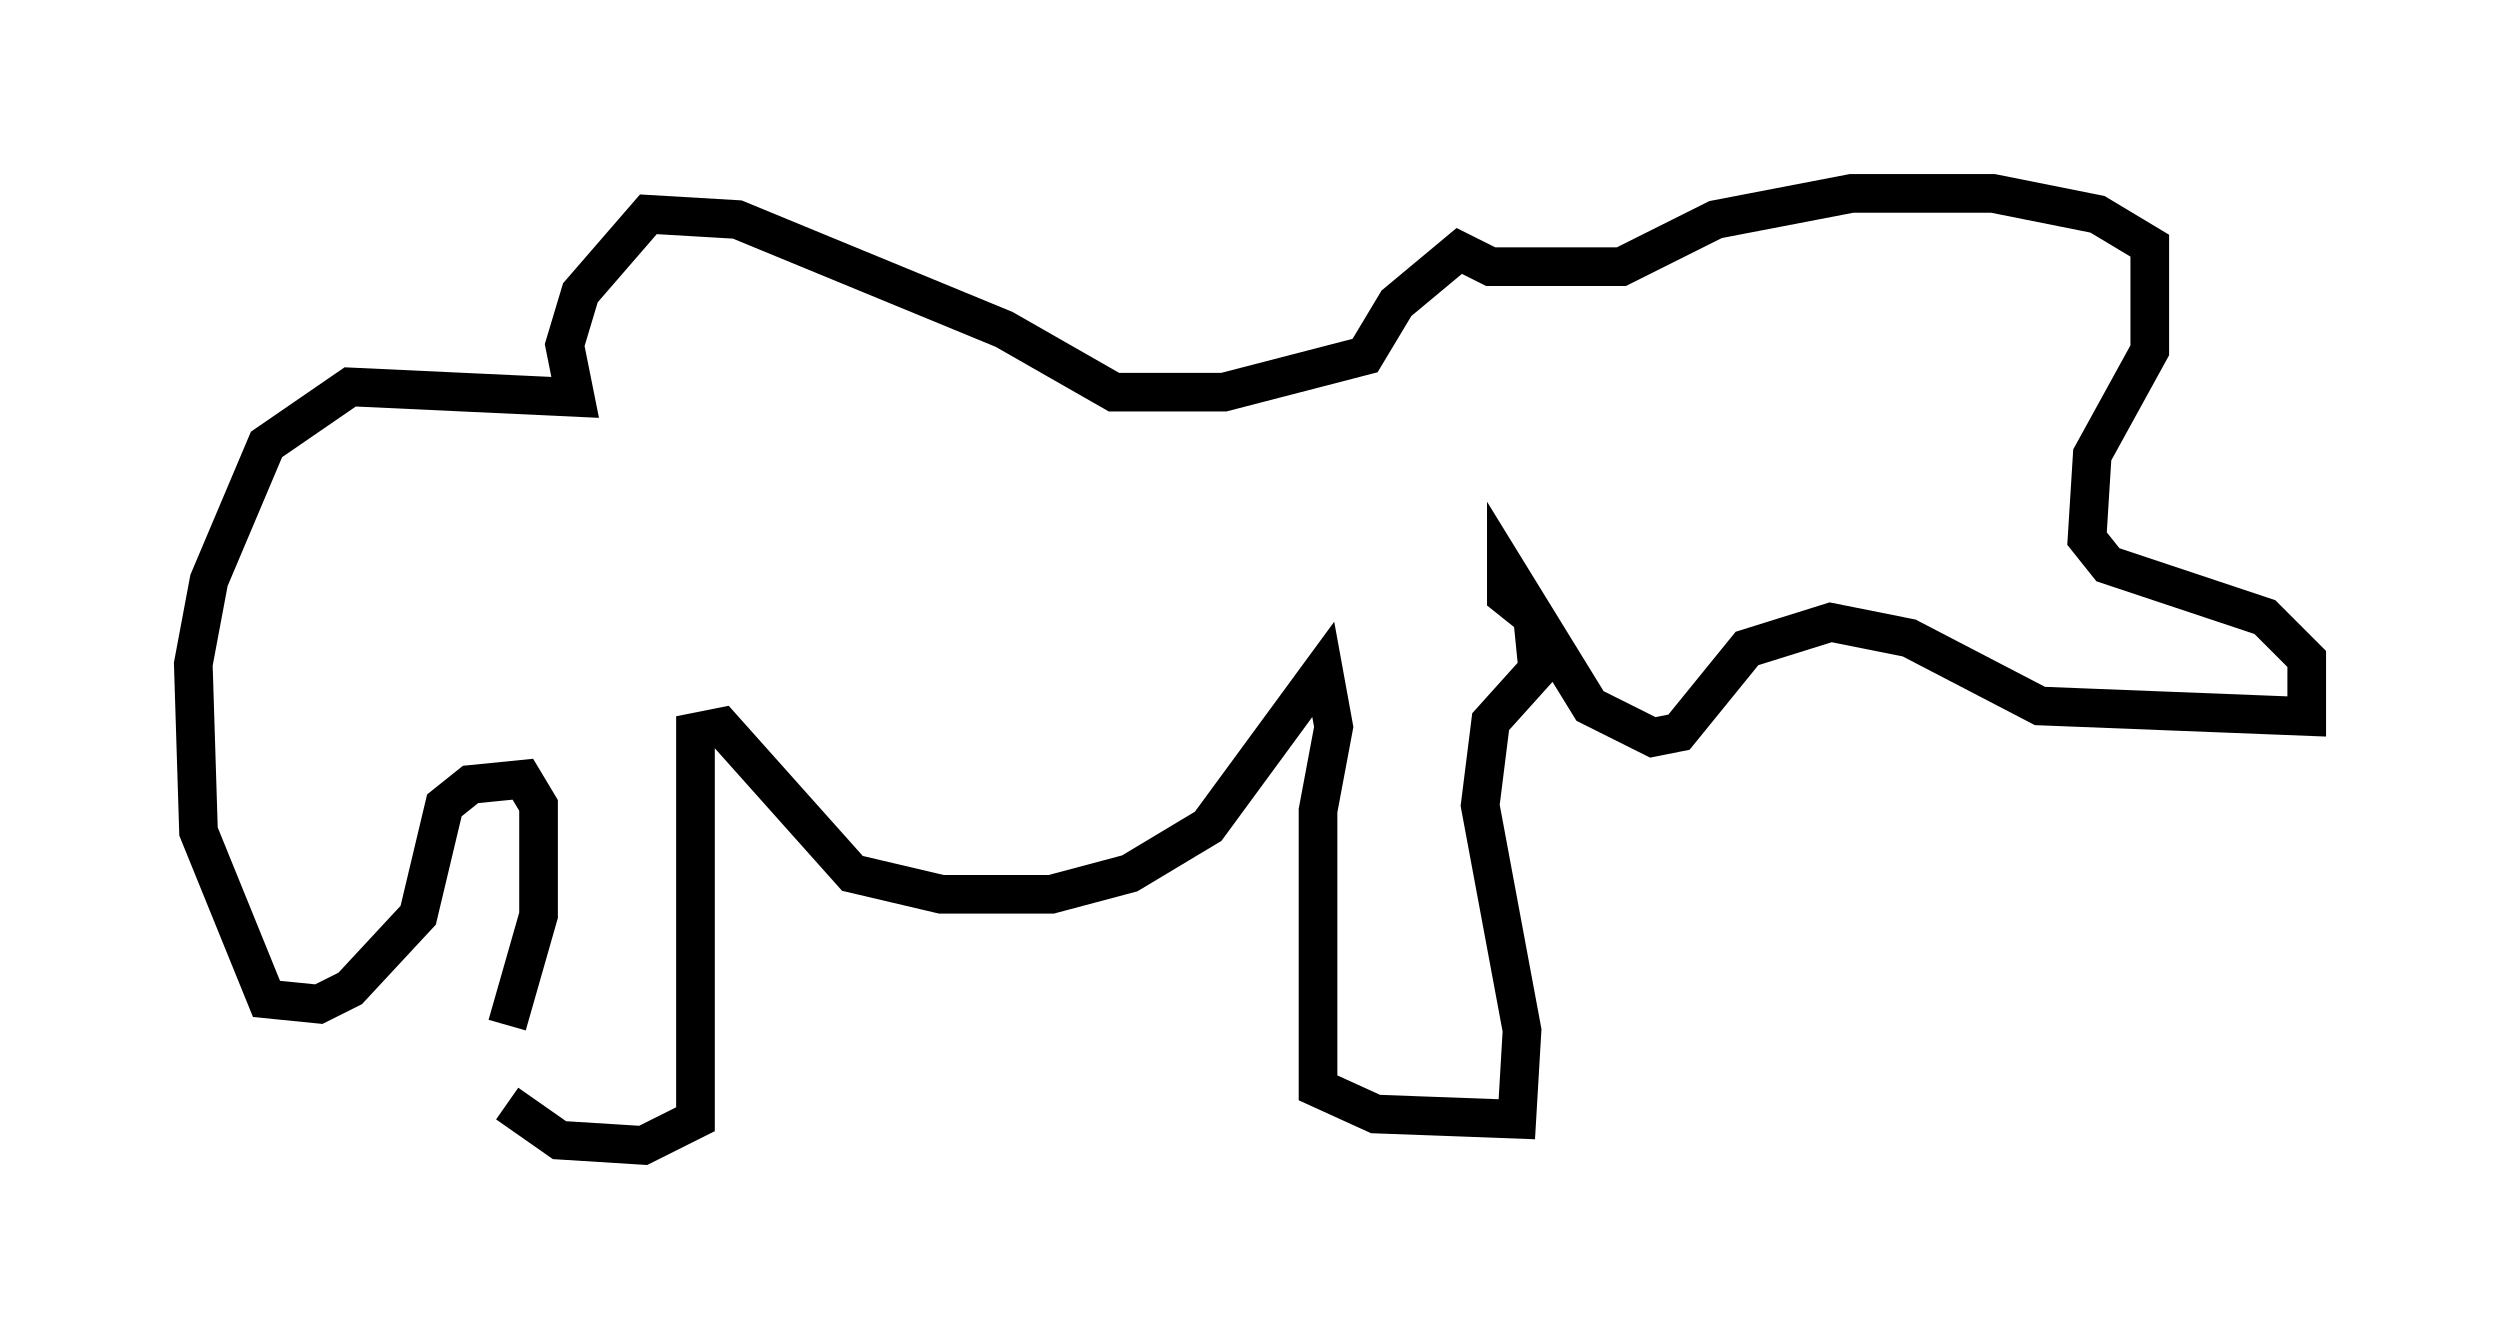 <?xml version="1.0" encoding="utf-8" ?>
<svg baseProfile="full" height="34.628" version="1.1" width="64.668" xmlns="http://www.w3.org/2000/svg" xmlns:ev="http://www.w3.org/2001/xml-events" xmlns:xlink="http://www.w3.org/1999/xlink"><defs /><rect fill="white" height="34.628" width="64.668" x="0" y="0" /><path d="M12.713, 27.463 m0.406, 1.083 l1.353, 0.947 2.165, 0.135 l1.353, -0.677 0.0, -10.013 l0.677, -0.135 3.383, 3.789 l2.3, 0.541 2.842, 0.0 l2.03, -0.541 2.03, -1.218 l2.977, -4.059 0.271, 1.488 l-0.406, 2.165 0.0, 7.172 l1.488, 0.677 3.654, 0.135 l0.135, -2.3 -1.083, -5.819 l0.271, -2.165 1.218, -1.353 l-0.135, -1.353 -0.677, -0.541 l0.0, -0.677 2.165, 3.518 l1.624, 0.812 0.677, -0.135 l1.759, -2.165 2.165, -0.677 l2.03, 0.406 3.383, 1.759 l6.901, 0.271 0.0, -1.488 l-1.083, -1.083 -4.059, -1.353 l-0.541, -0.677 0.135, -2.165 l1.488, -2.706 0.0, -2.706 l-1.353, -0.812 -2.706, -0.541 l-3.654, 0.0 -3.518, 0.677 l-2.436, 1.218 -3.383, 0.0 l-0.812, -0.406 -1.624, 1.353 l-0.812, 1.353 -3.654, 0.947 l-2.842, 0.0 -2.842, -1.624 l-6.901, -2.842 -2.3, -0.135 l-1.759, 2.03 -0.406, 1.353 l0.271, 1.353 -5.819, -0.271 l-2.165, 1.488 -1.488, 3.518 l-0.406, 2.165 0.135, 4.33 l1.759, 4.33 1.353, 0.135 l0.812, -0.406 1.759, -1.894 l0.677, -2.842 0.677, -0.541 l1.353, -0.135 0.406, 0.677 l0.0, 2.842 -0.812, 2.842 " fill="none" stroke="black" stroke-width="1" /></svg>